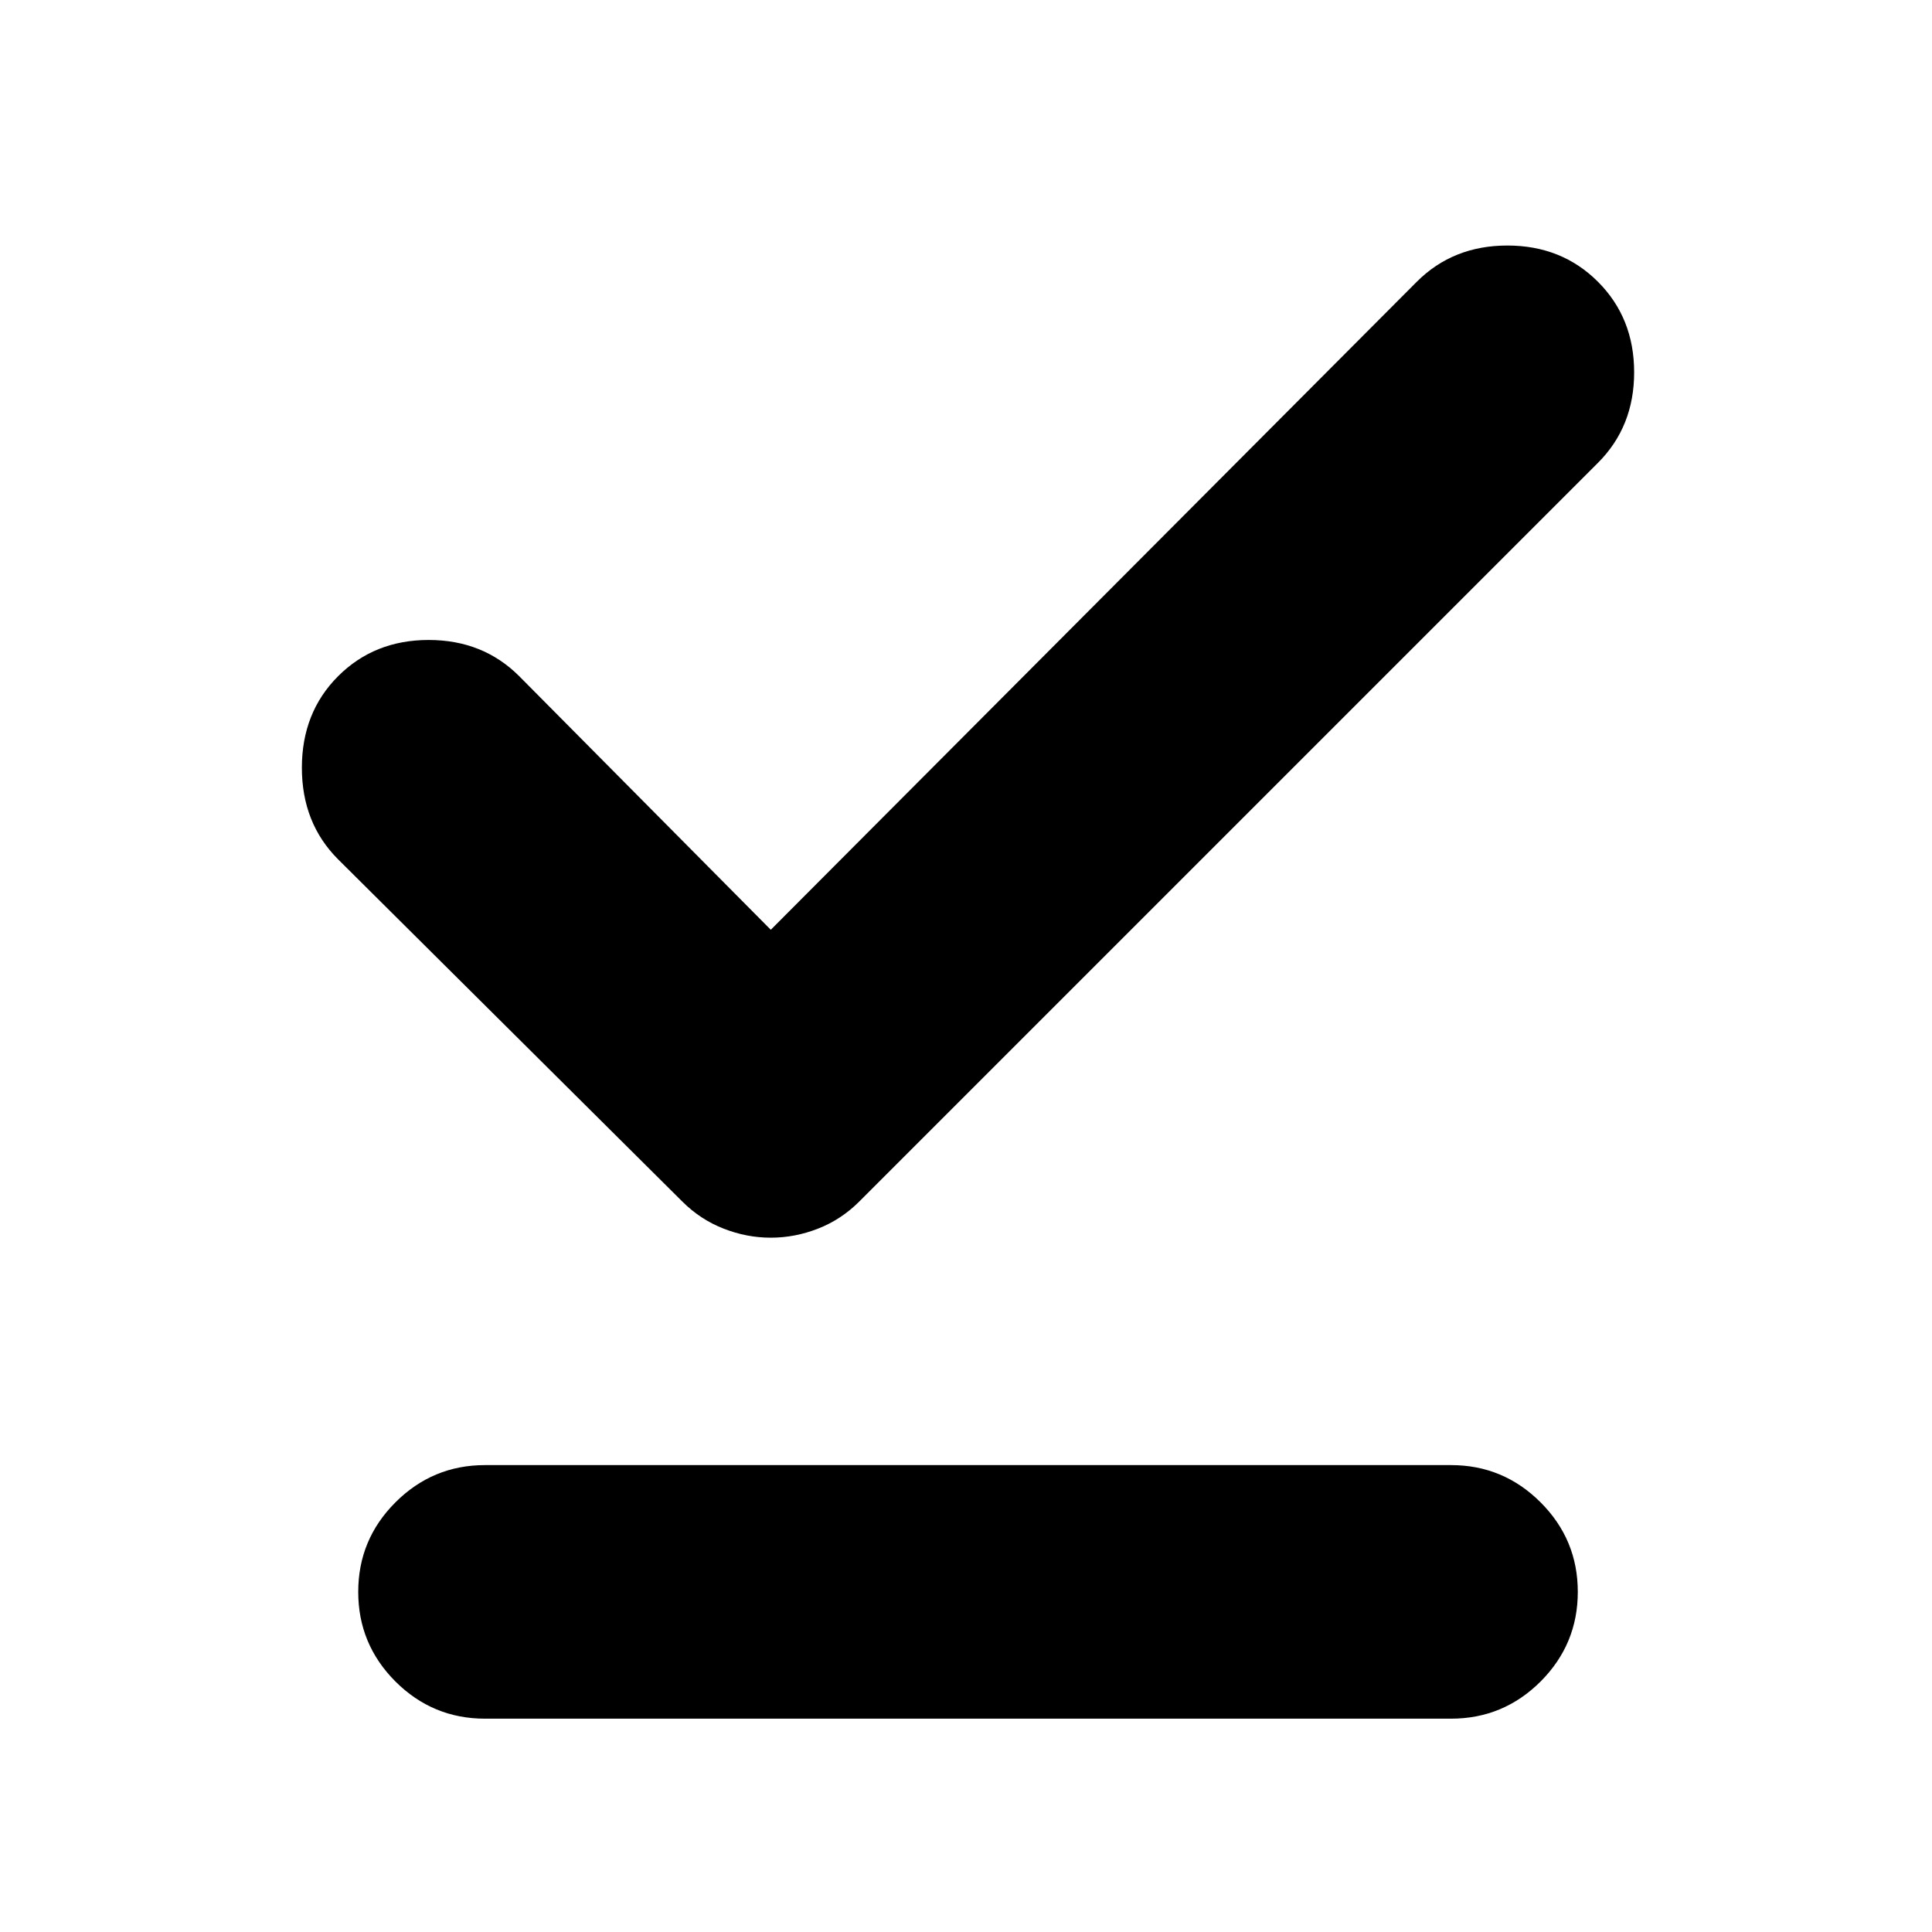 <svg xmlns="http://www.w3.org/2000/svg" height="24" width="24"><path d="M6.025 21.35q-.65 0-1.113-.462-.462-.463-.462-1.113 0-.65.462-1.112.463-.463 1.113-.463h12q.65 0 1.113.463.462.462.462 1.112 0 .65-.462 1.113-.463.462-1.113.462Zm3.55-5.975q-.3 0-.587-.113-.288-.112-.513-.337L4.2 10.675q-.45-.45-.45-1.138 0-.687.45-1.137.45-.45 1.125-.45t1.125.45l3.125 3.15L17.6 3.5q.45-.45 1.125-.45t1.125.45q.45.45.45 1.125t-.45 1.125l-9.175 9.175q-.225.225-.512.337-.288.113-.588.113Z"/></svg>